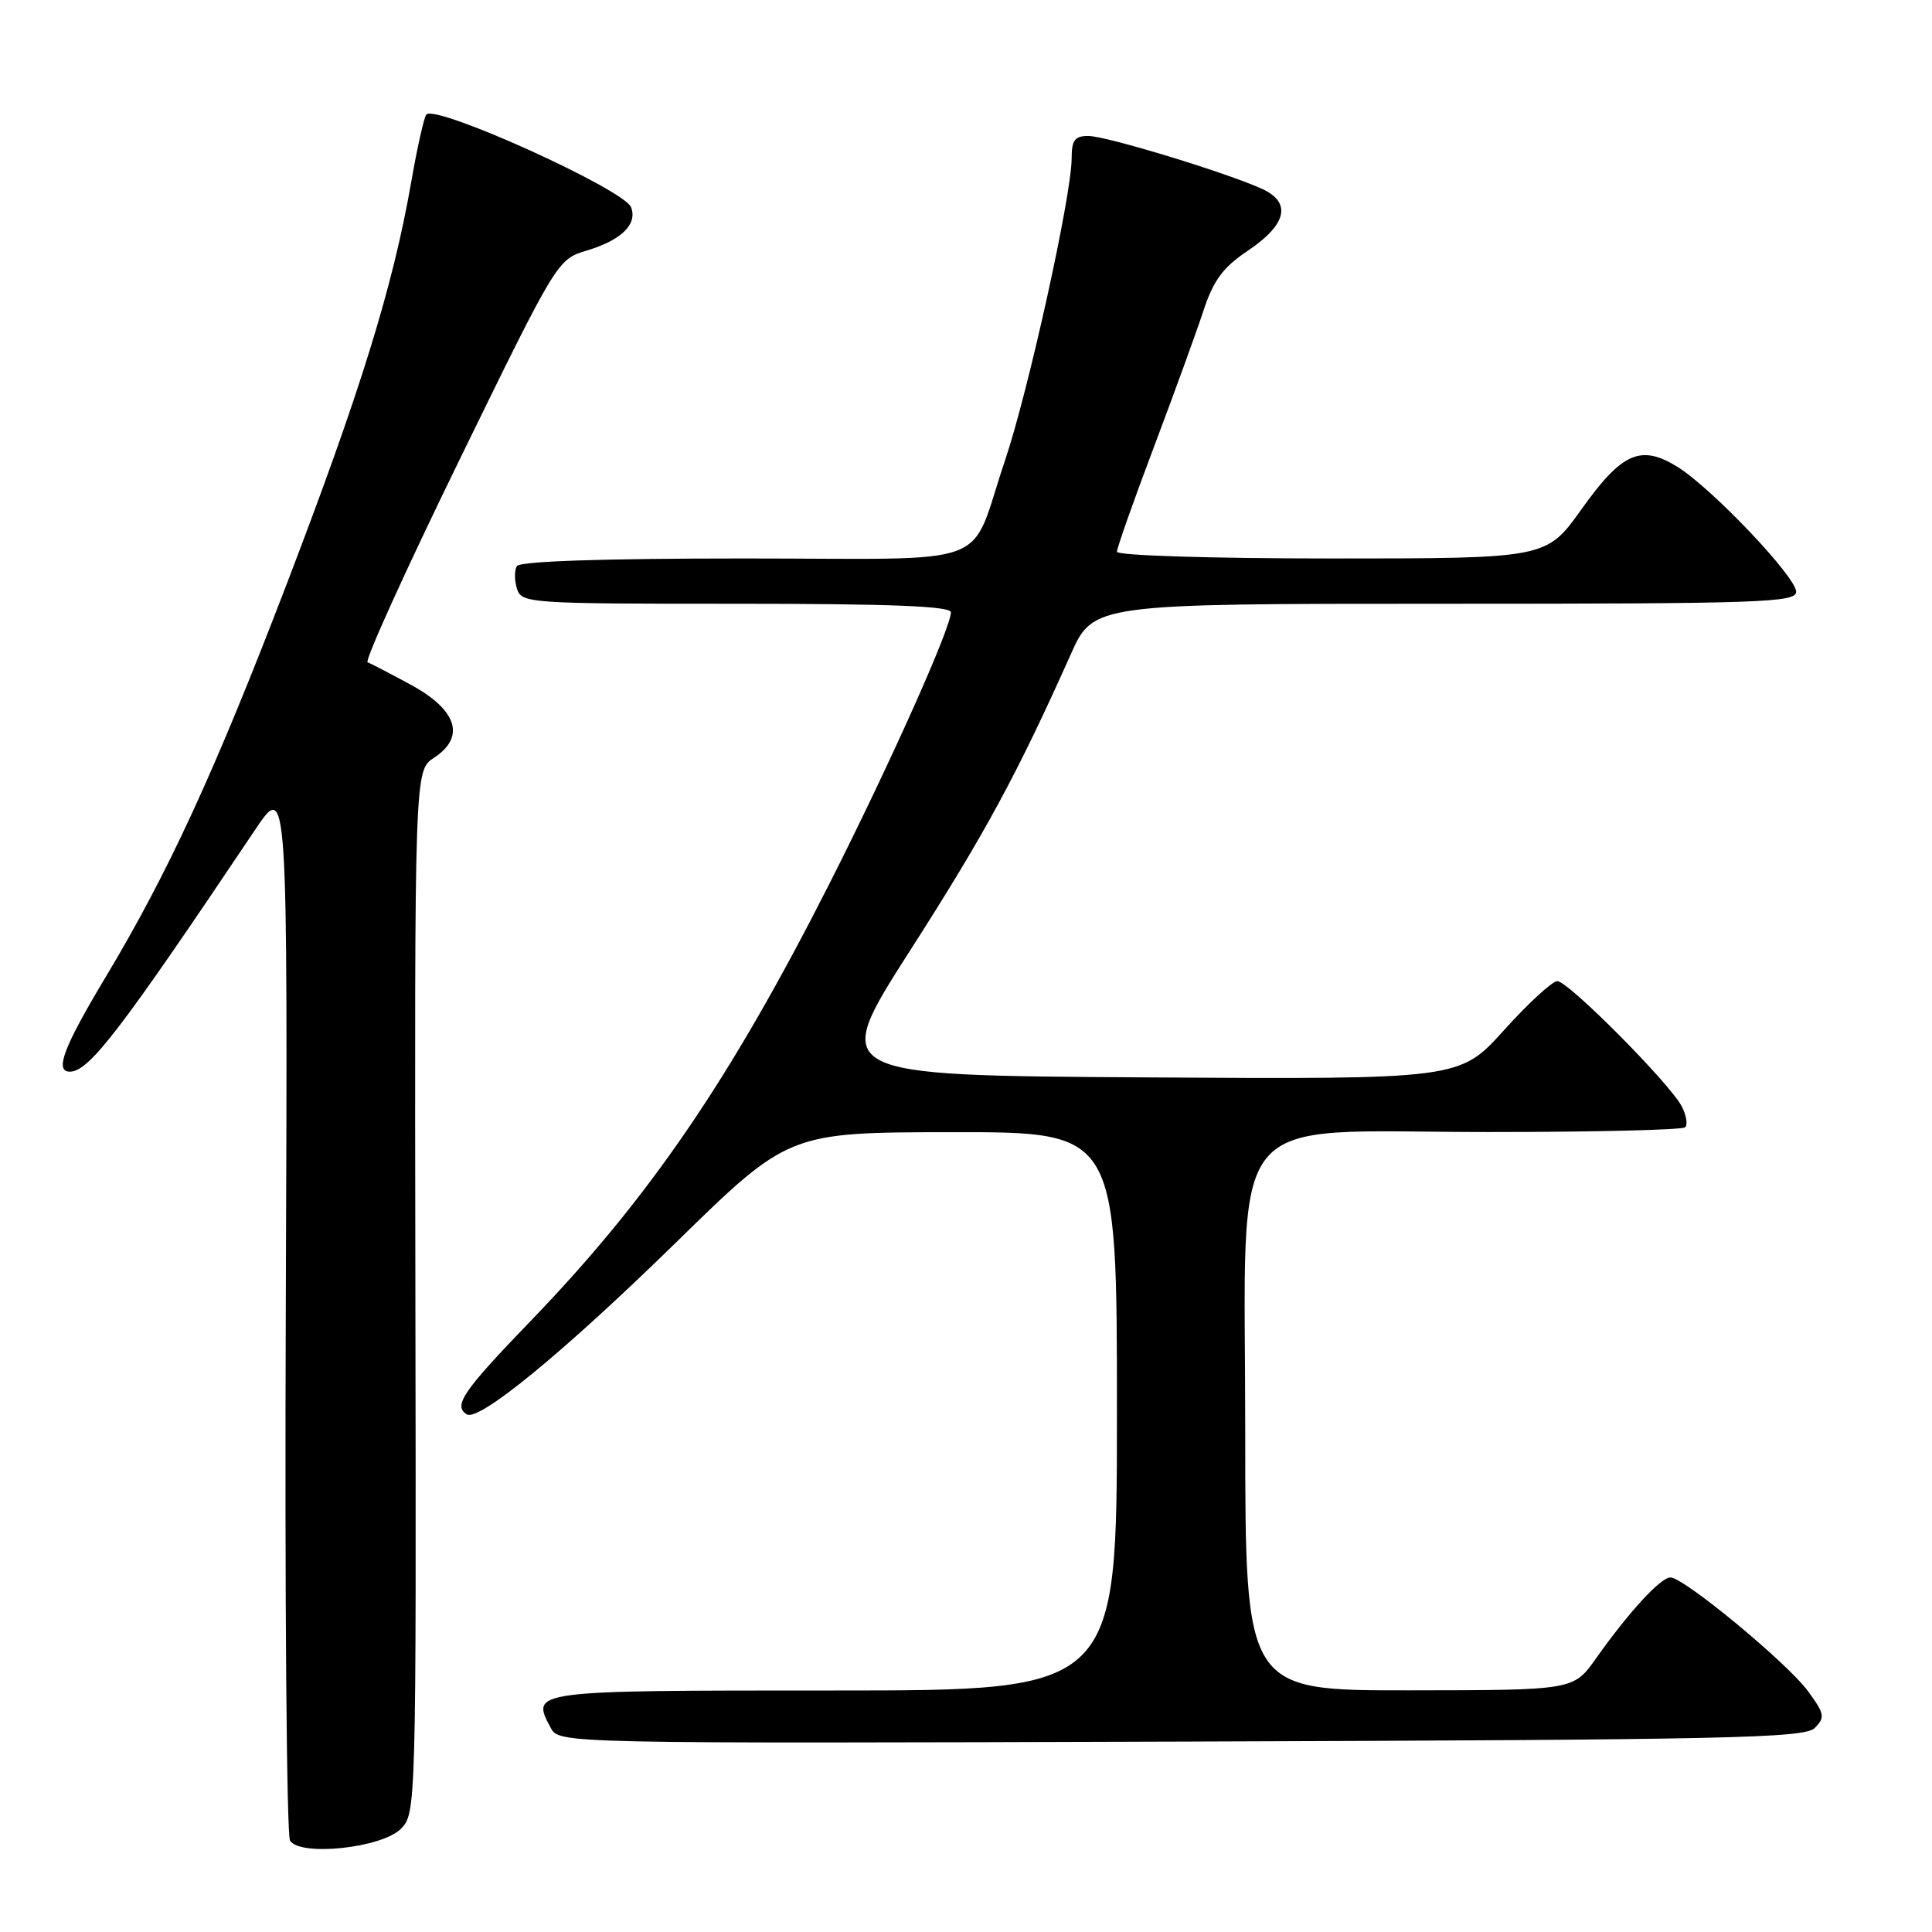 <?xml version="1.0" encoding="UTF-8" standalone="no"?>
<!DOCTYPE svg PUBLIC "-//W3C//DTD SVG 1.1//EN" "http://www.w3.org/Graphics/SVG/1.1/DTD/svg11.dtd" >
<svg xmlns="http://www.w3.org/2000/svg" xmlns:xlink="http://www.w3.org/1999/xlink" version="1.1" viewBox="0 0 256 256">
 <g >
 <path fill="currentColor"
d=" M 53.12 242.33 C 55.13 240.31 55.16 239.48 55.04 171.19 C 54.93 102.09 54.93 102.09 57.52 100.40 C 61.70 97.66 60.58 94.09 54.50 90.77 C 51.75 89.28 49.15 87.92 48.71 87.76 C 48.28 87.60 53.76 75.52 60.89 60.92 C 73.86 34.36 73.86 34.36 77.81 33.18 C 82.35 31.81 84.49 29.71 83.62 27.46 C 82.72 25.11 57.84 13.83 56.50 15.17 C 56.20 15.47 55.28 19.54 54.47 24.22 C 52.06 38.02 47.70 52.06 37.94 77.52 C 28.43 102.32 22.24 115.74 13.98 129.50 C 8.44 138.73 7.20 142.00 9.25 142.00 C 11.80 142.00 15.91 136.63 33.77 110.00 C 38.13 103.50 38.13 103.50 37.87 173.03 C 37.72 211.27 37.98 243.15 38.43 243.89 C 39.75 246.02 50.57 244.88 53.12 242.33 Z  M 240.47 228.96 C 241.86 227.56 241.77 227.08 239.54 224.05 C 236.78 220.32 223.15 209.04 221.35 209.02 C 220.06 209.00 215.87 213.55 211.47 219.76 C 208.50 223.96 208.50 223.96 186.75 223.98 C 165.00 224.00 165.00 224.00 165.00 189.62 C 165.00 146.01 161.75 150.00 197.27 150.00 C 211.24 150.00 222.95 149.72 223.30 149.37 C 223.65 149.02 223.45 147.78 222.85 146.62 C 221.34 143.64 207.80 130.00 206.35 130.00 C 205.70 130.00 202.51 132.93 199.28 136.51 C 193.41 143.02 193.41 143.02 151.70 142.76 C 110.00 142.50 110.00 142.50 120.56 126.00 C 130.53 110.44 134.74 102.67 141.86 86.75 C 144.87 80.00 144.87 80.00 191.44 80.00 C 233.29 80.00 238.00 79.84 238.00 78.41 C 238.00 76.45 226.80 64.66 222.27 61.86 C 217.41 58.85 214.92 59.95 209.54 67.50 C 204.90 74.00 204.90 74.00 176.45 74.00 C 160.45 74.00 148.00 73.61 148.00 73.11 C 148.00 72.62 150.18 66.43 152.85 59.36 C 155.52 52.29 158.48 44.14 159.43 41.27 C 160.78 37.14 162.04 35.44 165.33 33.23 C 170.48 29.78 171.18 26.87 167.30 25.06 C 162.74 22.95 146.68 18.04 144.25 18.02 C 142.42 18.00 142.00 18.55 142.00 20.96 C 142.00 25.86 136.25 51.91 133.14 61.11 C 128.24 75.59 132.50 74.00 98.52 74.00 C 79.82 74.00 68.89 74.37 68.49 75.01 C 68.15 75.56 68.16 76.91 68.50 78.01 C 69.11 79.94 70.06 80.00 97.57 80.00 C 118.01 80.00 126.00 80.32 126.00 81.13 C 126.00 83.19 117.90 101.29 109.95 117.00 C 96.76 143.04 86.02 158.77 70.26 175.09 C 61.34 184.34 60.02 186.27 61.85 187.41 C 63.46 188.40 74.69 179.19 89.56 164.65 C 104.50 150.04 104.50 150.04 126.25 150.02 C 148.00 150.00 148.00 150.00 148.00 187.00 C 148.00 224.00 148.00 224.00 110.47 224.00 C 70.21 224.00 70.32 223.99 72.97 228.94 C 74.09 231.03 74.09 231.03 156.51 230.77 C 229.25 230.53 239.11 230.32 240.47 228.96 Z "/>
</g>
</svg>